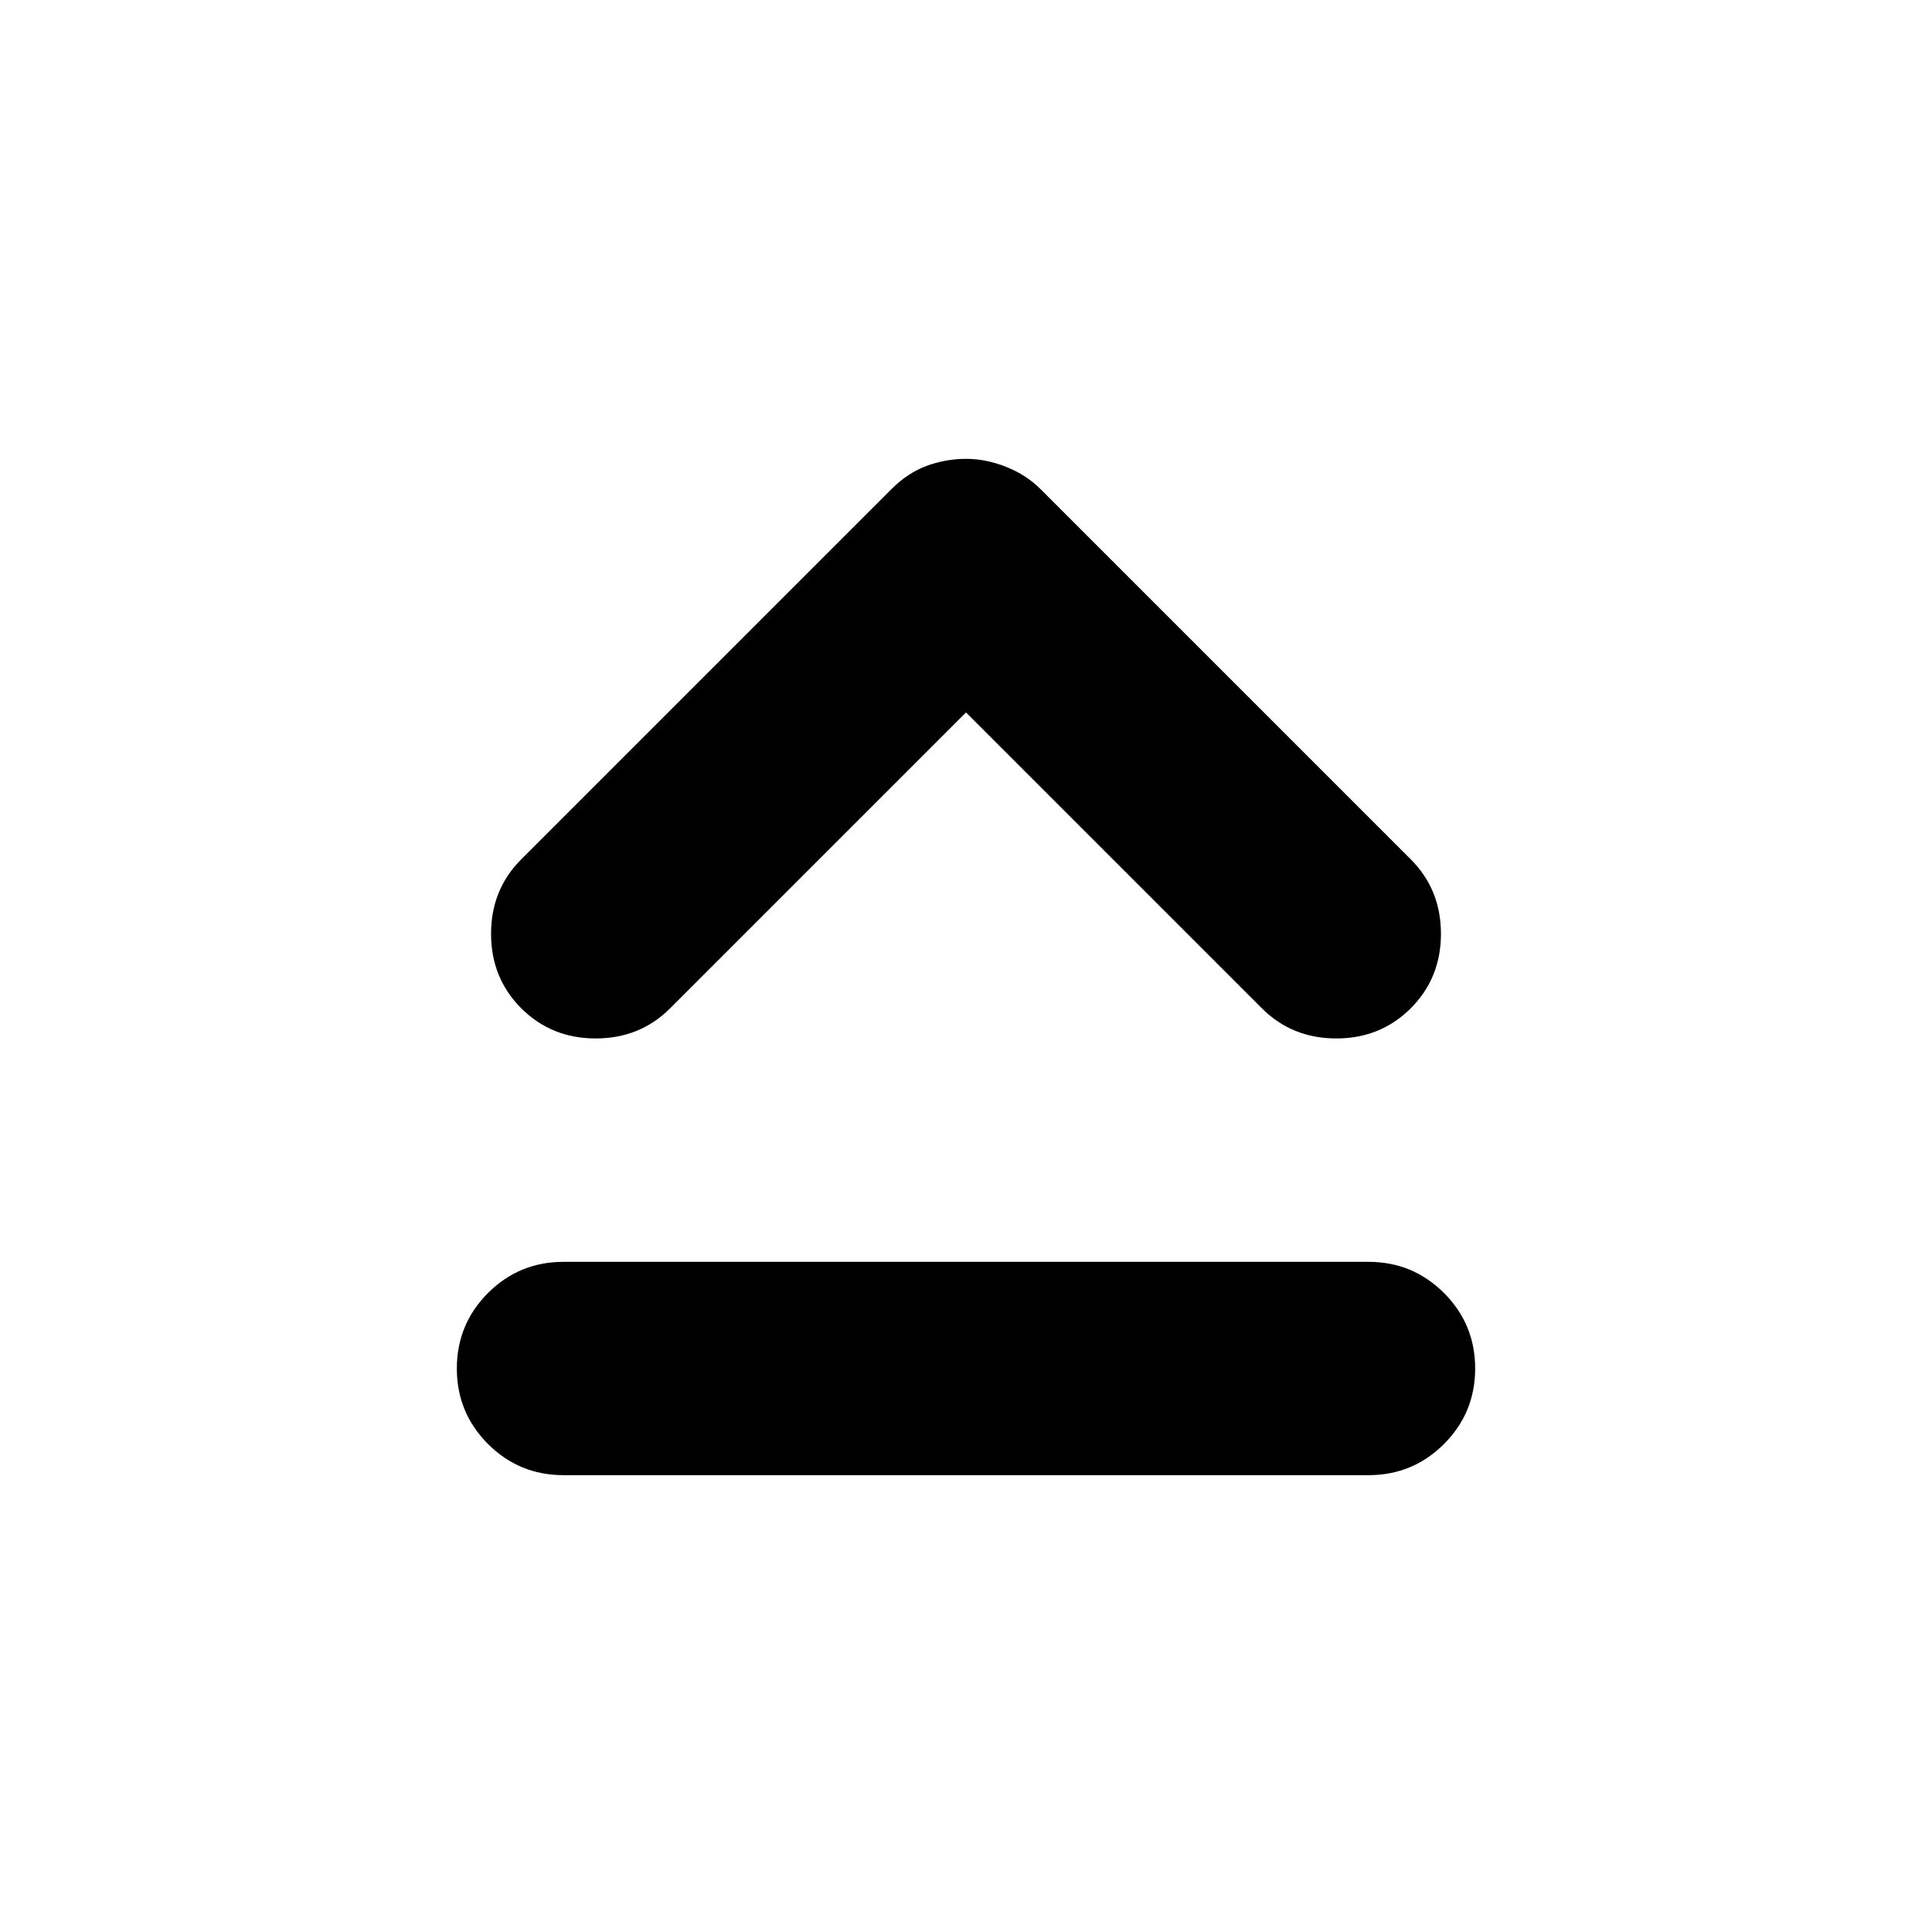 <svg xmlns="http://www.w3.org/2000/svg" height="24" width="24"><path d="M6.475 12.525Q6.1 12.15 6.1 11.6t.375-.925l4.6-4.6q.2-.2.437-.288Q11.75 5.7 12 5.7t.5.1q.25.1.425.275l4.6 4.6q.375.375.375.925t-.375.925q-.375.375-.925.375t-.925-.375L12 8.85l-3.675 3.675q-.375.375-.925.375t-.925-.375Zm.525 5.8q-.55 0-.938-.387-.387-.388-.387-.938 0-.55.387-.938.388-.387.938-.387h10q.55 0 .938.387.387.388.387.938 0 .55-.387.938-.388.387-.938.387Z"/></svg>
